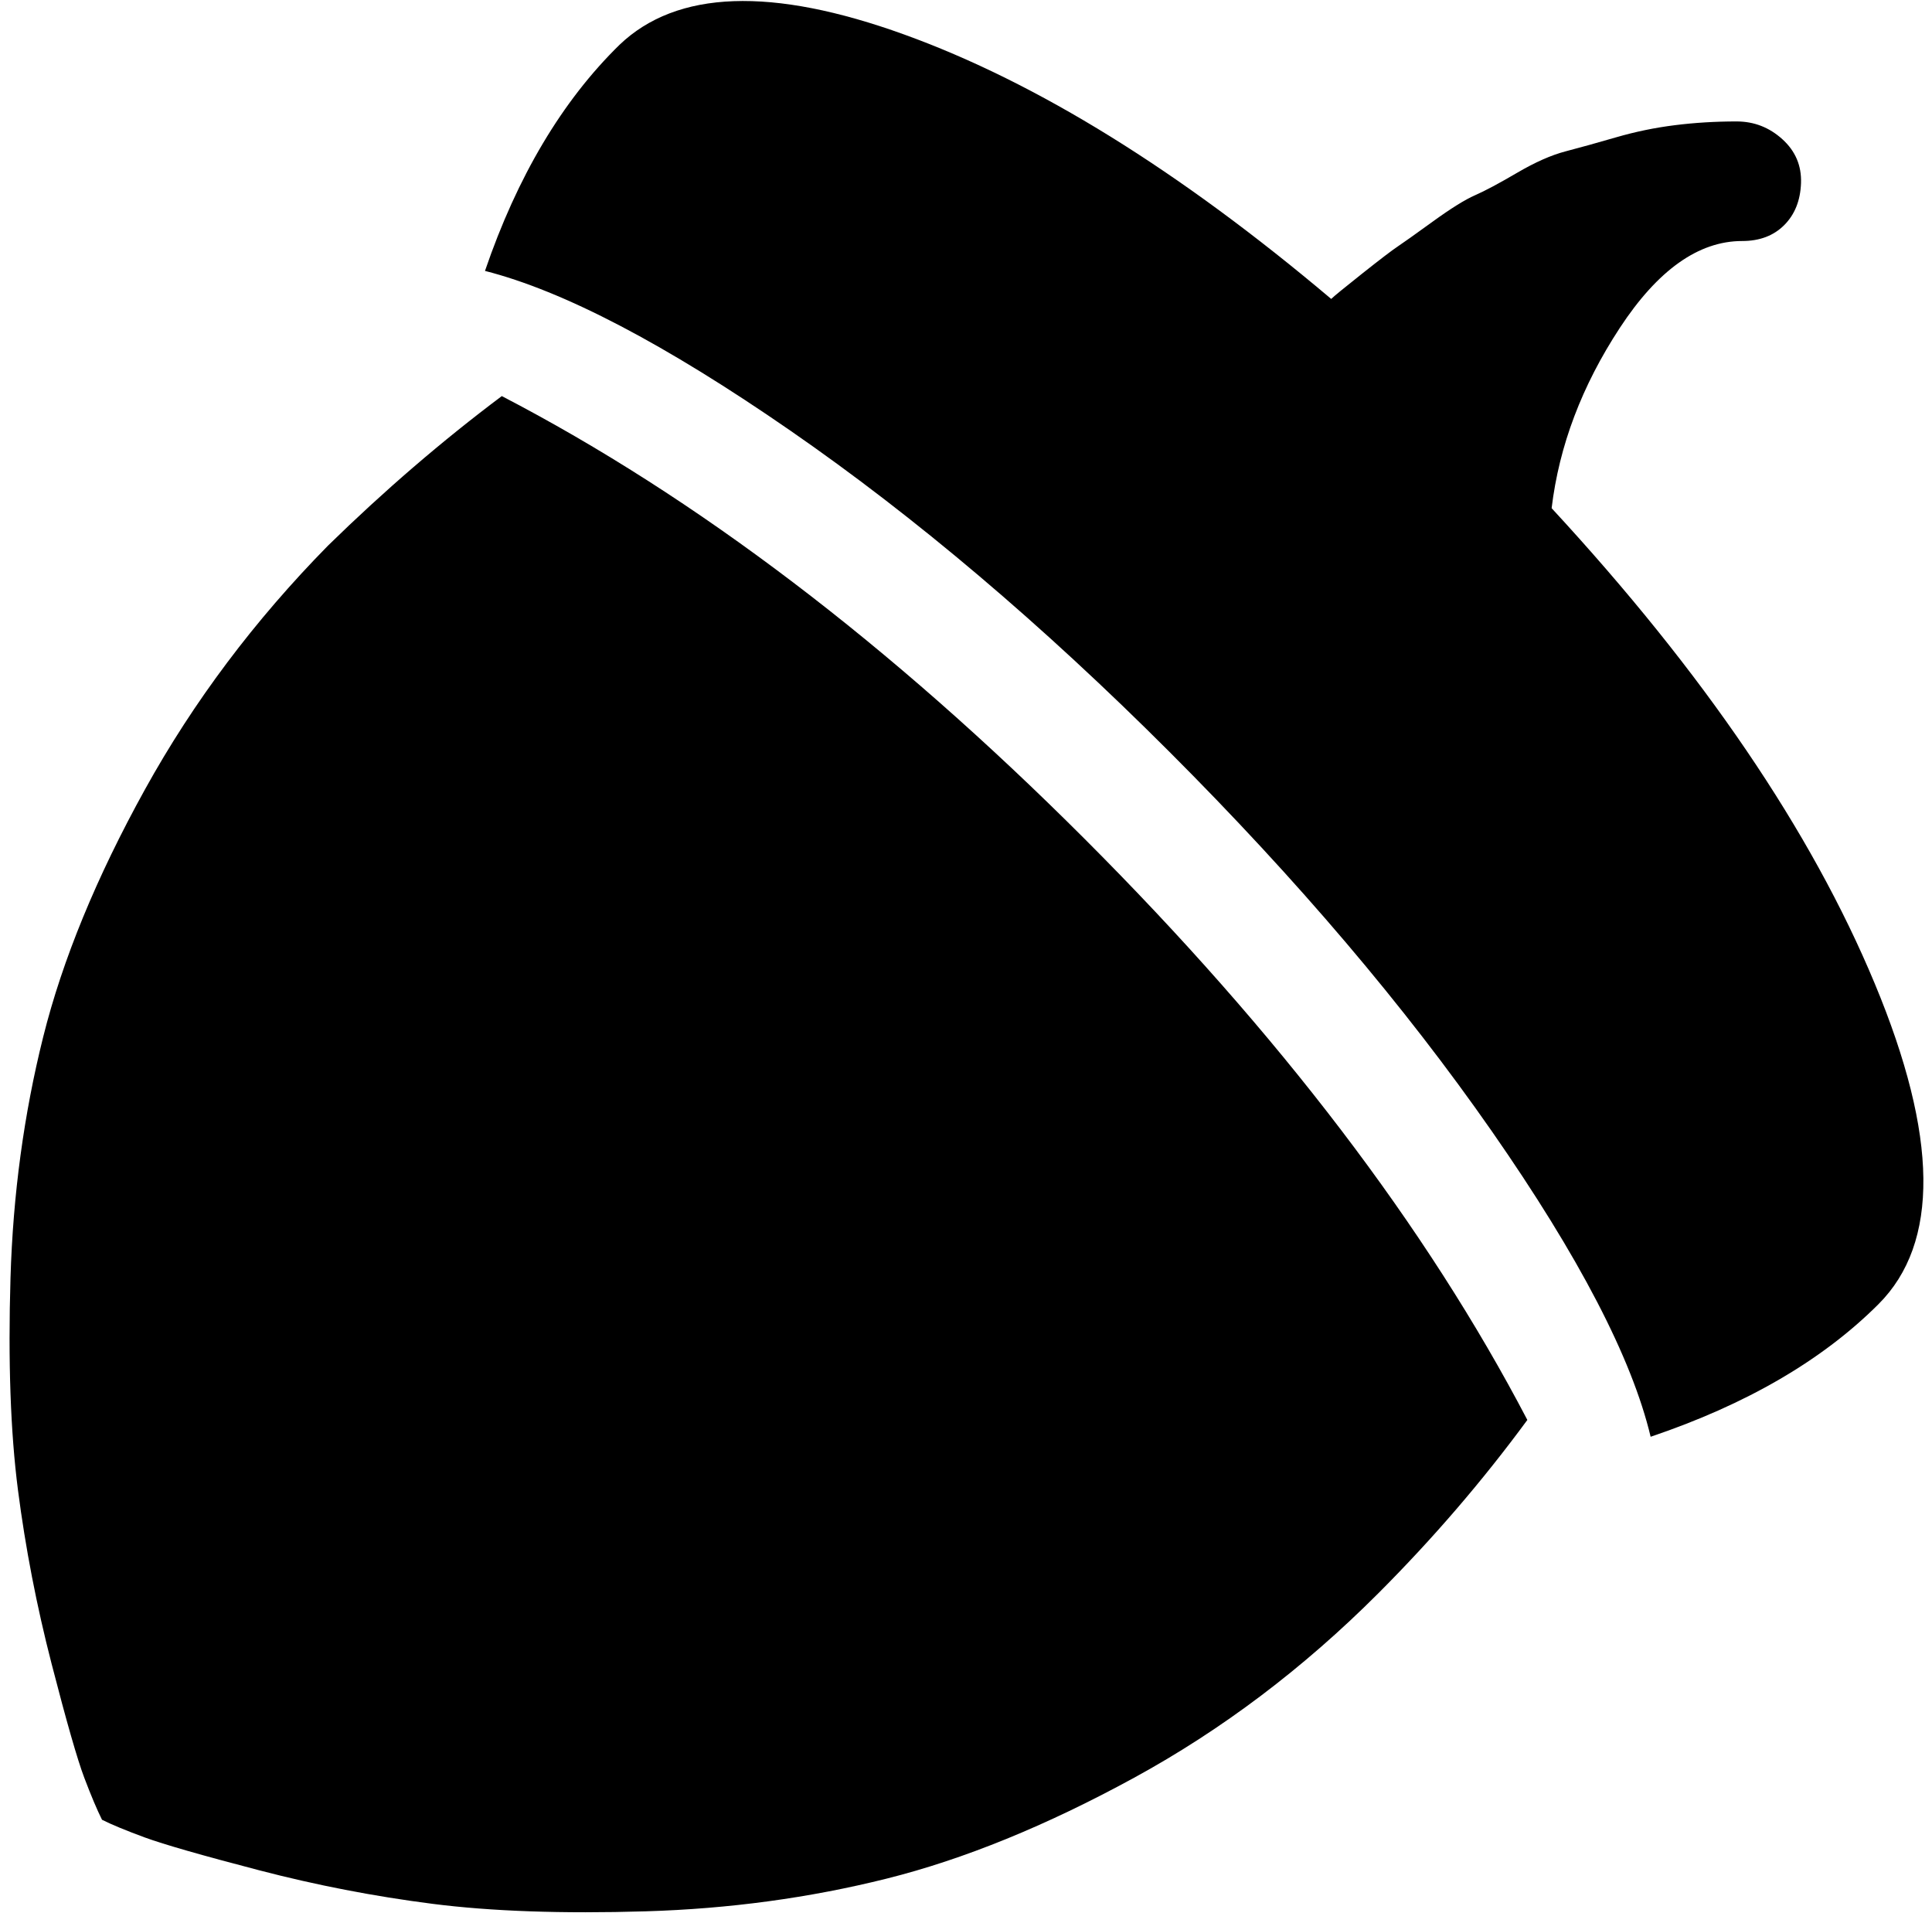 <svg xmlns="http://www.w3.org/2000/svg" width="1.01em" height="1em" viewBox="0 0 1025 1024"><path fill="currentColor" d="M928 129q-35 0-65.5 46.5T826 272q122 132 173 254.5t2 171.5q-45 45-122 71q-15-63-85-163.5t-172.5-203t-203-172T255 145q26-76 72-121q46-44 152.5-5.5T708 160q2-2 16.5-13.5t19-14.5t19-13.5t22.5-14t22.5-12t26-11.5t27-7.5T892 67t33-2q14 0 24.5 9.5t10 23.5t-9 22.5T928 129M576 449q156 156 237 311q-36 49-80 93q-60 60-130.5 98.5t-132.5 54t-129 17.5t-114-4t-93-18t-61-17.5t-23-9.5q-4-8-9.5-22.5t-17.5-61t-18-93T1 684t17.5-129T73 422.5T171 292q45-44 93-80q156 81 312 237"/></svg>
